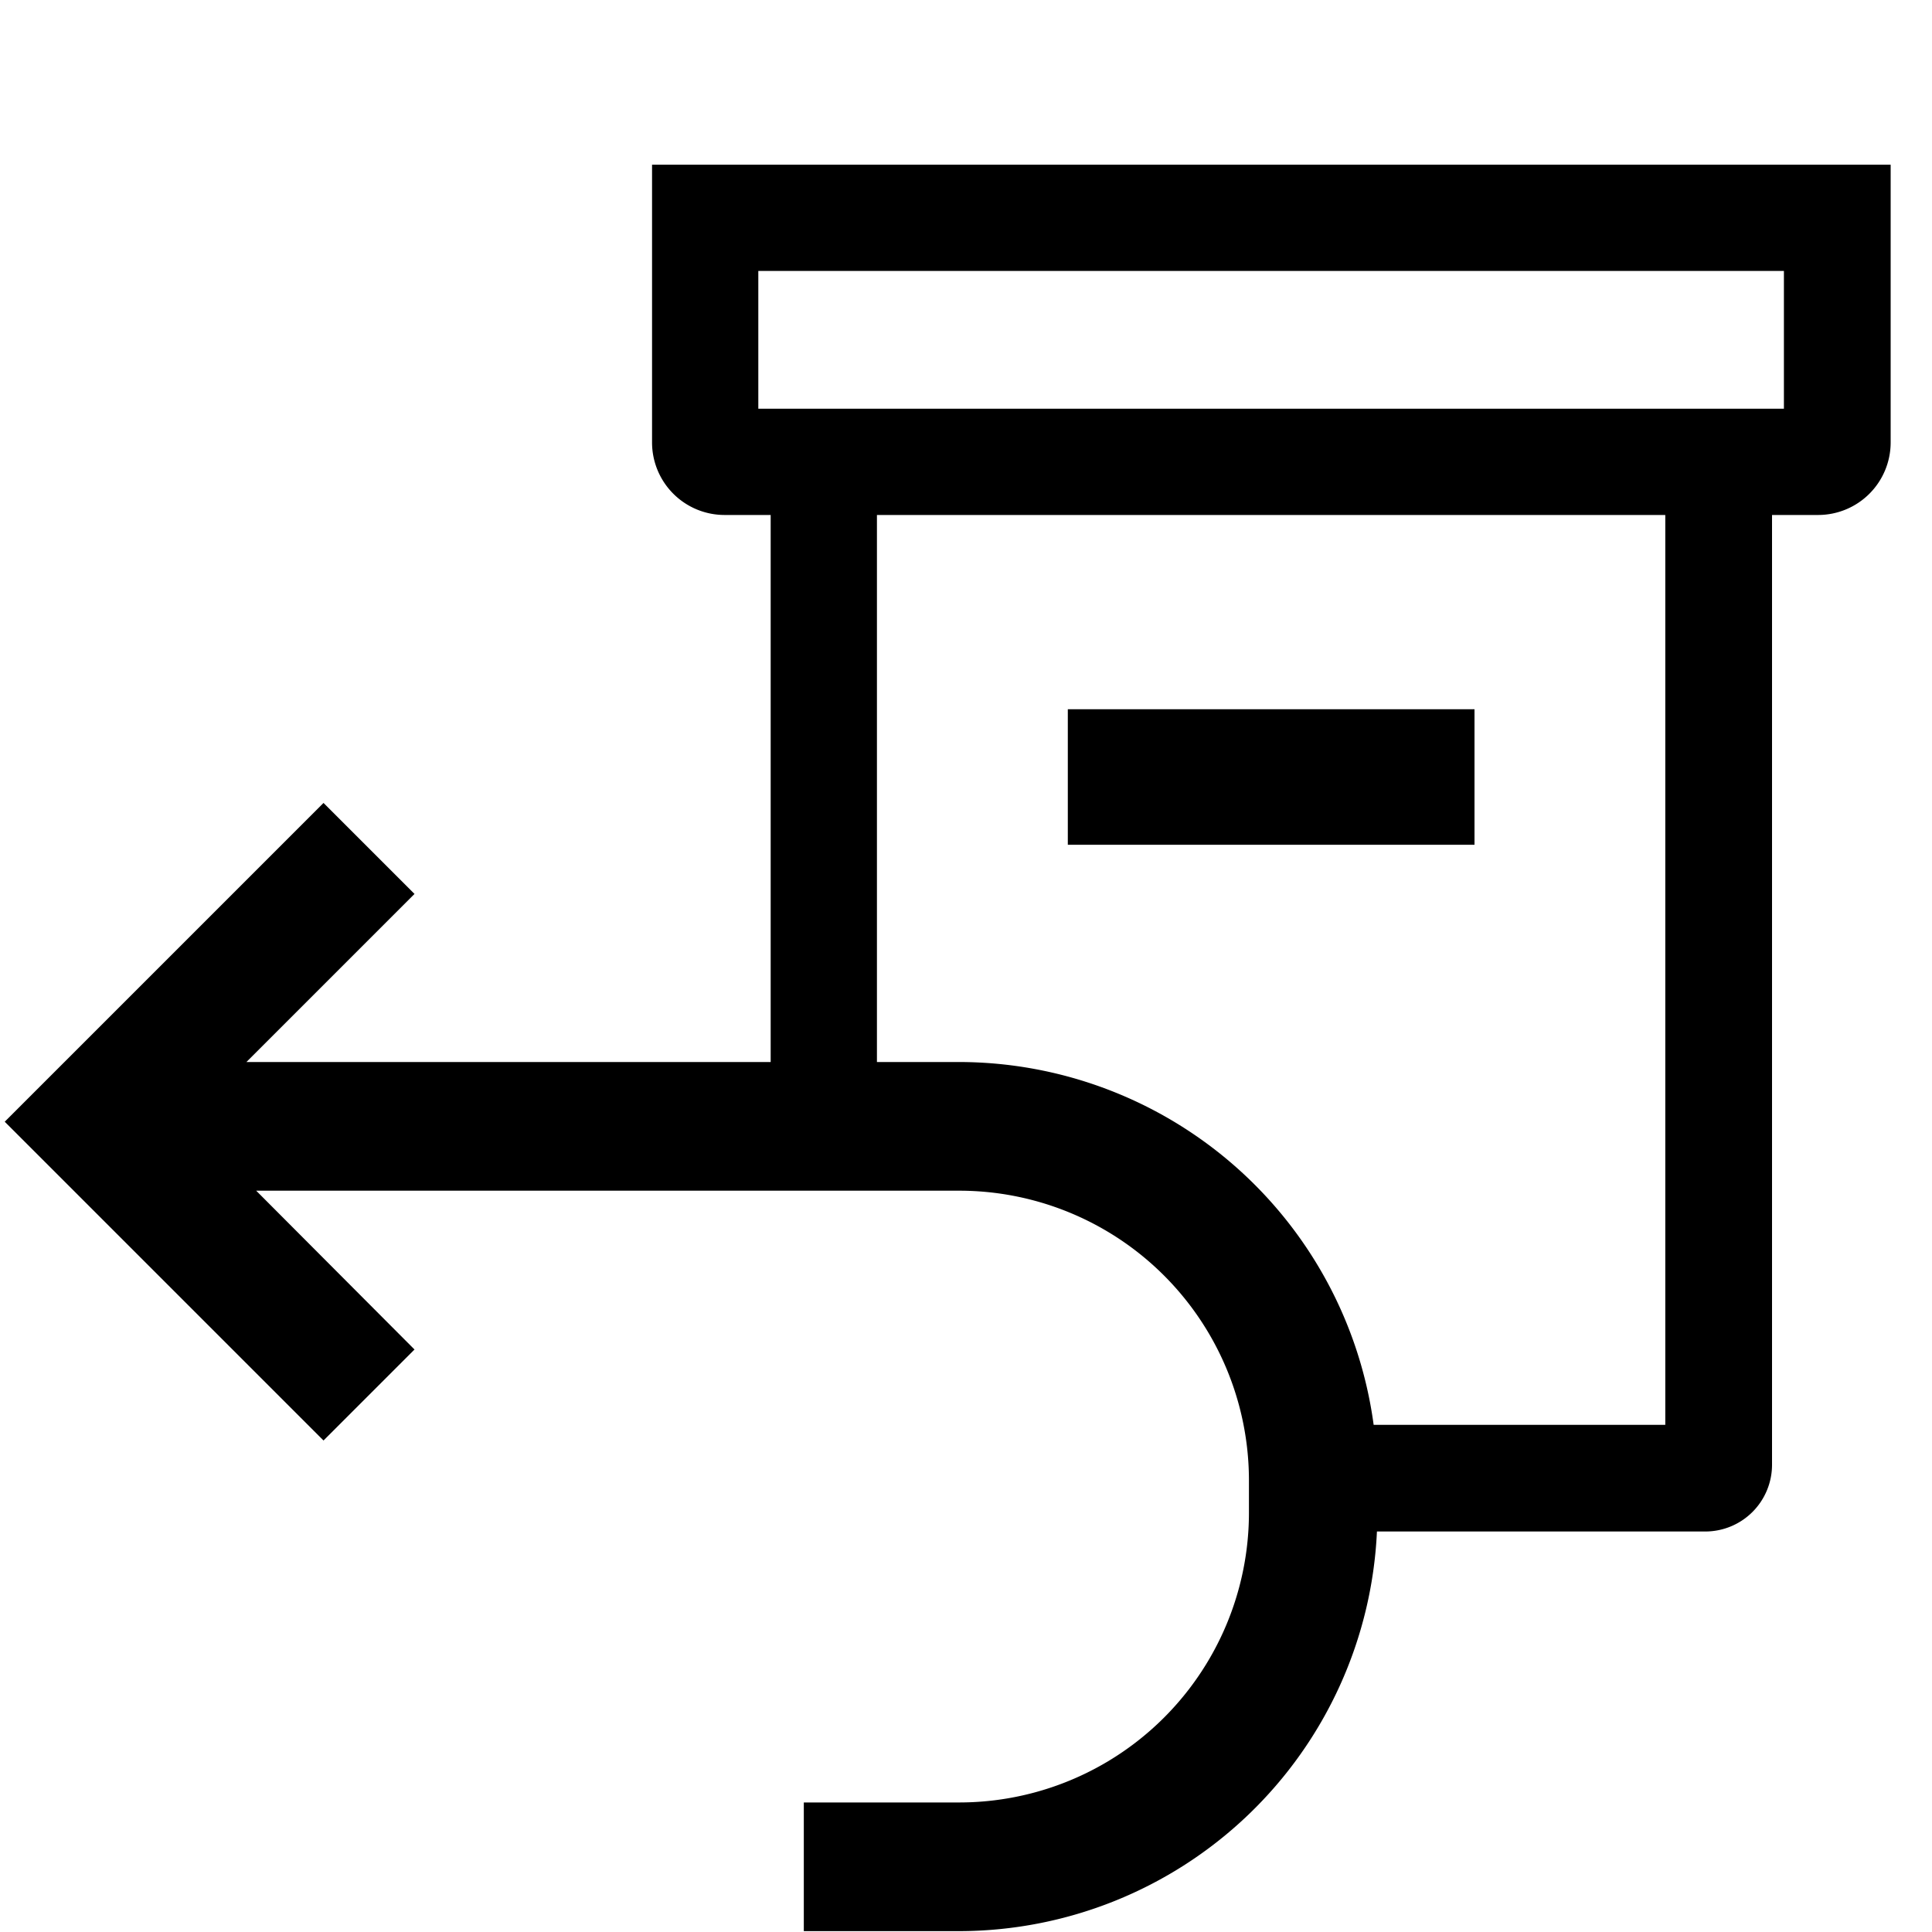 <svg id="b459e6f2-21e1-4be6-bd0b-ce8fe05b4b8b" data-name="Export here" xmlns="http://www.w3.org/2000/svg" viewBox="0 0 200 200">
  <title>Master (Dont Touch!)</title>
  <g>
    <path d="M67.5,17.05V45.81a7.51,7.51,0,0,0,7.5,7.5h4.78v56.63H25.51l17.4-17.4-9.42-9.42-33,33,33,33,9.42-9.42L26.52,123.26H99.29a30,30,0,0,1,30,30v3.33a30,30,0,0,1-30,30H83.21v13.32H99.29a43.35,43.35,0,0,0,43.25-41.37h34a6.91,6.91,0,0,0,6.9-6.9V53.31h4.78a7.51,7.51,0,0,0,7.5-7.5V17.05ZM172.39,147.5H142.2a43.36,43.36,0,0,0-42.91-37.56H90.78V53.31h81.61ZM184.67,42.31H78.5V28.05H184.67Z"/>
    <rect x="110.54" y="73.42" width="42.1" height="14.03"/>
  </g>
</svg>
